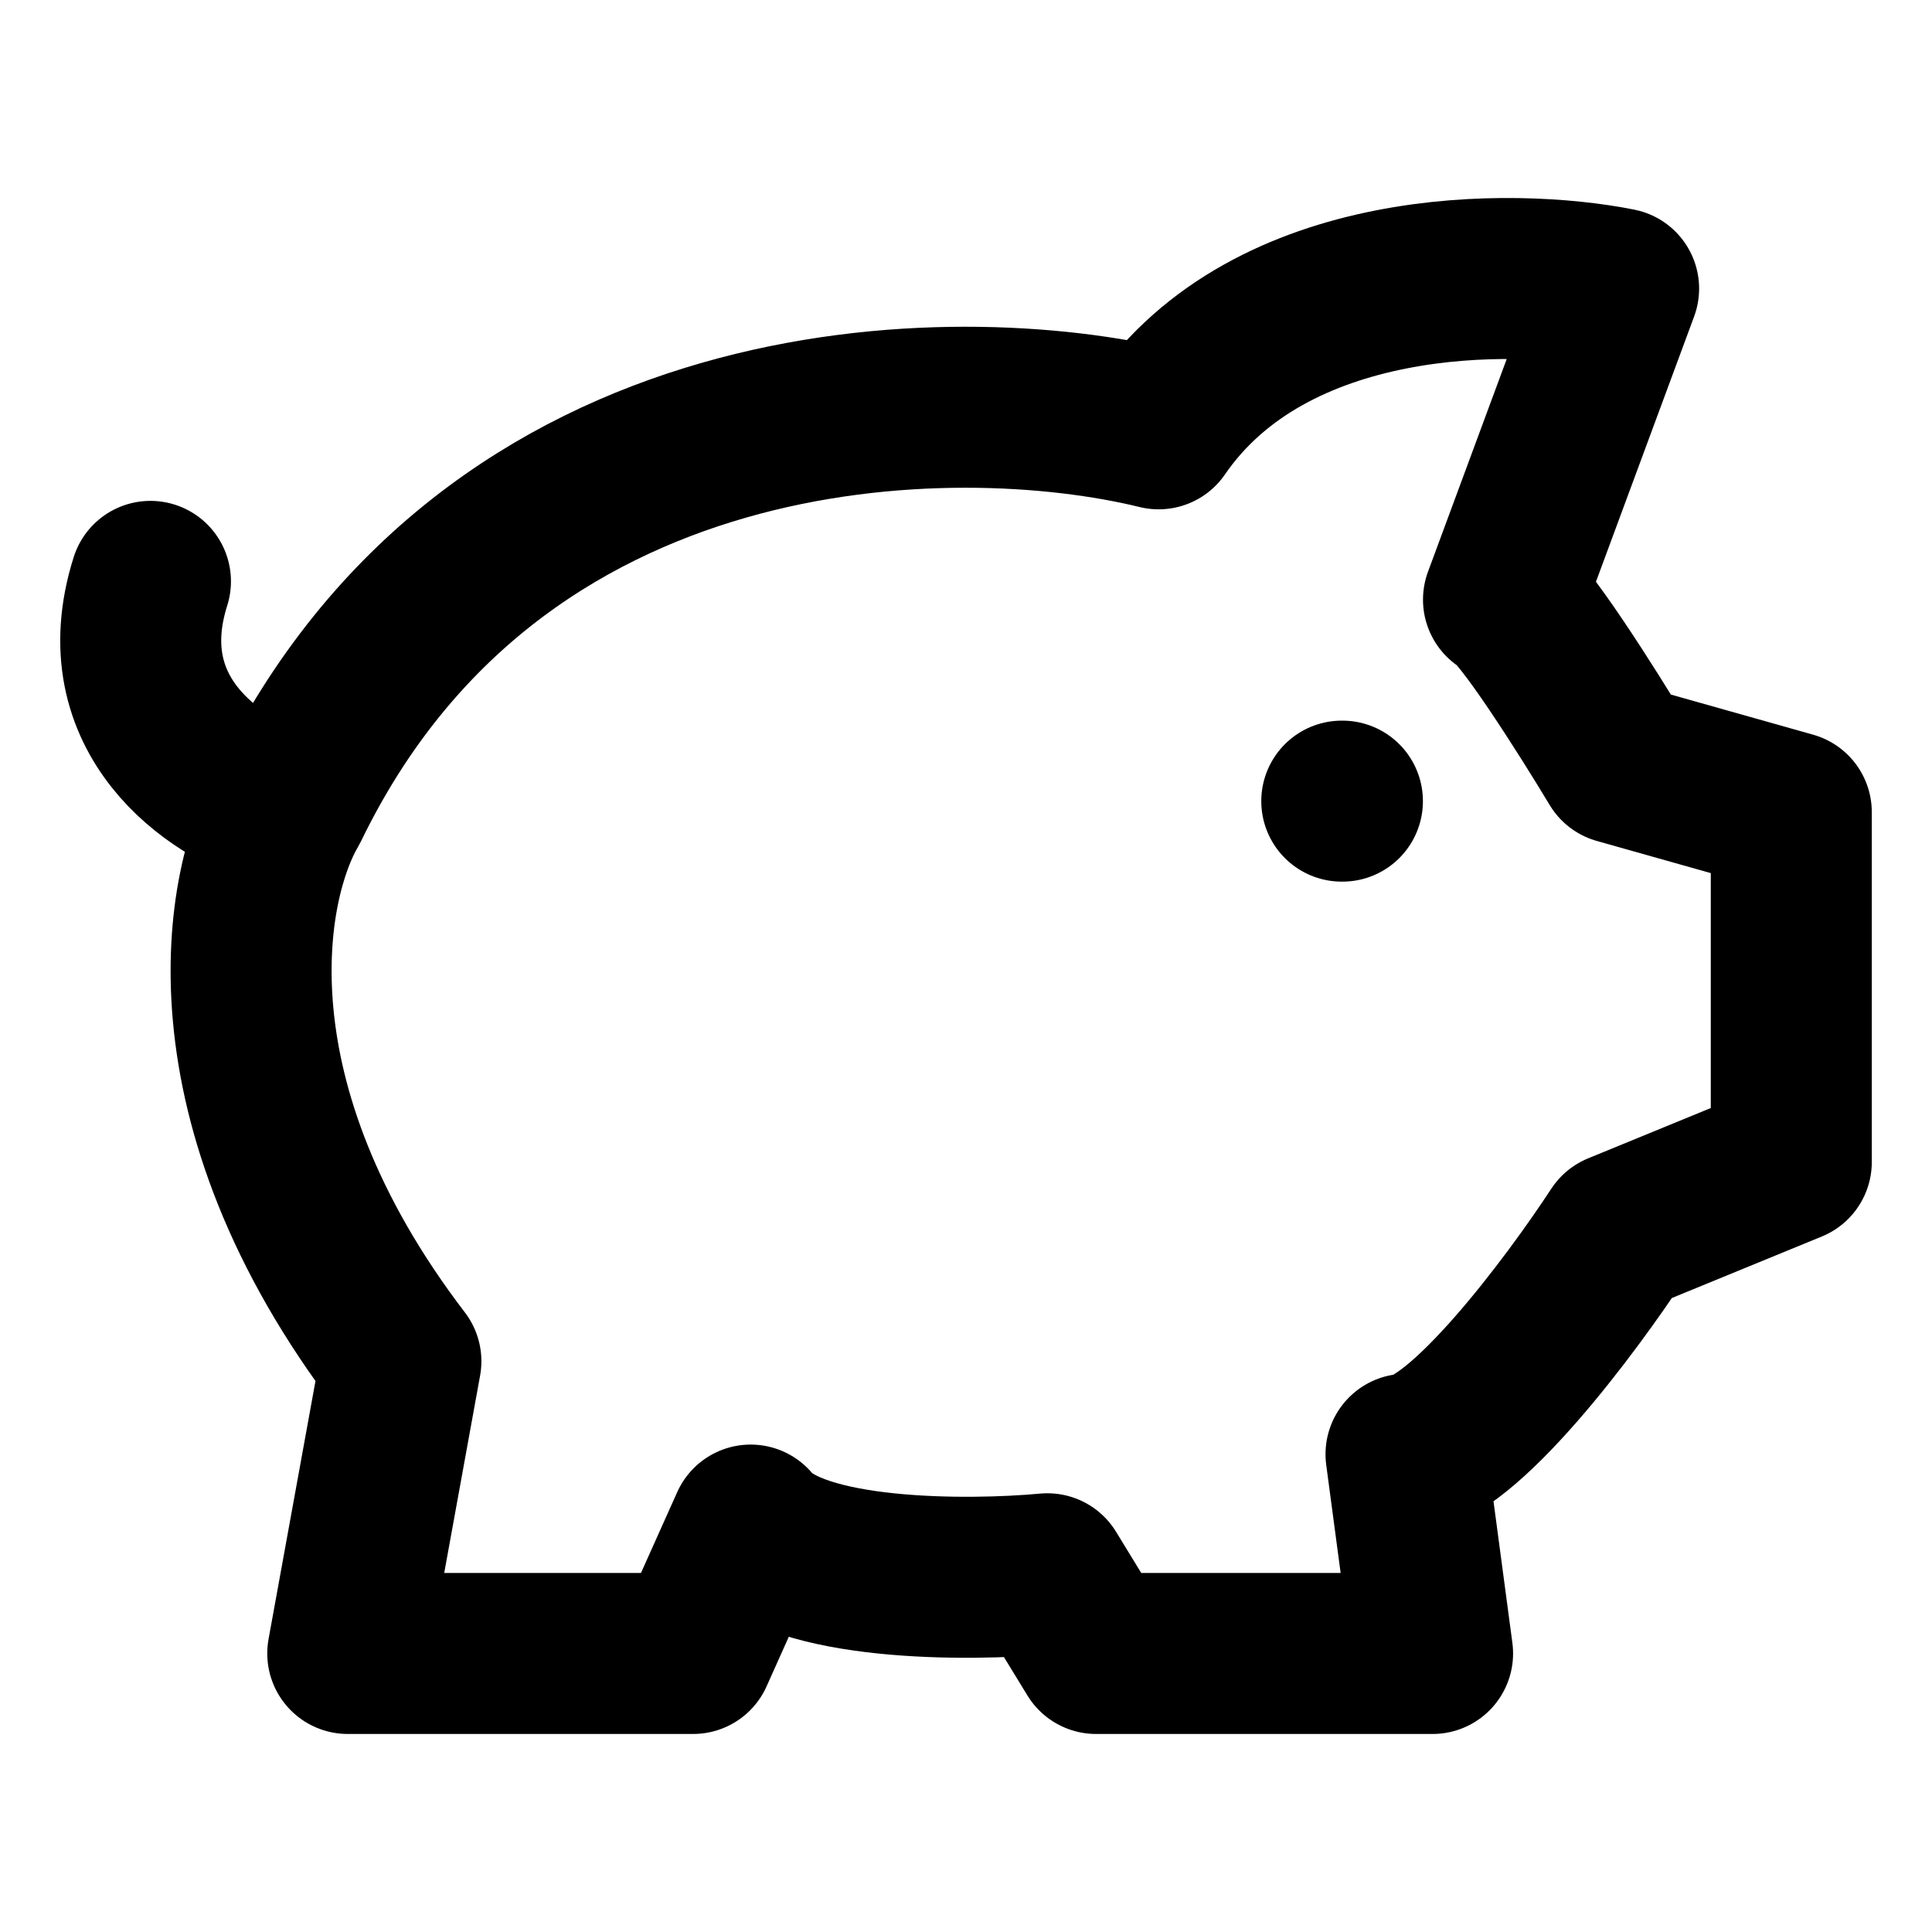 <!-- ! This file is automatically generated, please don't edit it directly. -->

<svg
	width="24"
	height="24"
	viewBox="0 0 24 24"
	fill="none"
	xmlns="http://www.w3.org/2000/svg"
>
	<g class="oi-pig[animal]">
		<path
			class="oi-vector"
			d="M3.432 10.014C2.689 9.783 1.337 8.902 1.869 7.222M22.252 10.089V14.435L20.107 15.315C19.52 16.213 18.17 18.021 17.466 18.065L17.796 20.54H13.616L13.011 19.55C12.021 19.642 9.898 19.649 9.325 18.945L8.61 20.54H4.32L4.98 16.91C2.51 13.678 3.021 10.966 3.585 10.014C6.126 4.769 11.849 4.704 14.393 5.327C15.786 3.299 18.783 3.321 20.107 3.585L18.677 7.449C18.896 7.537 19.722 8.843 20.107 9.484L22.252 10.089Z"
			stroke="black"
			stroke-width="2"
			stroke-miterlimit="10"
			stroke-linecap="round"
			stroke-linejoin="round"
		/>
		<path
			class="oi-mini-dot"
			d="M16.676 9.952H16.668"
			stroke="black"
			stroke-width="2"
			stroke-linecap="round"
			stroke-linejoin="round"
		/>
	</g>
</svg>